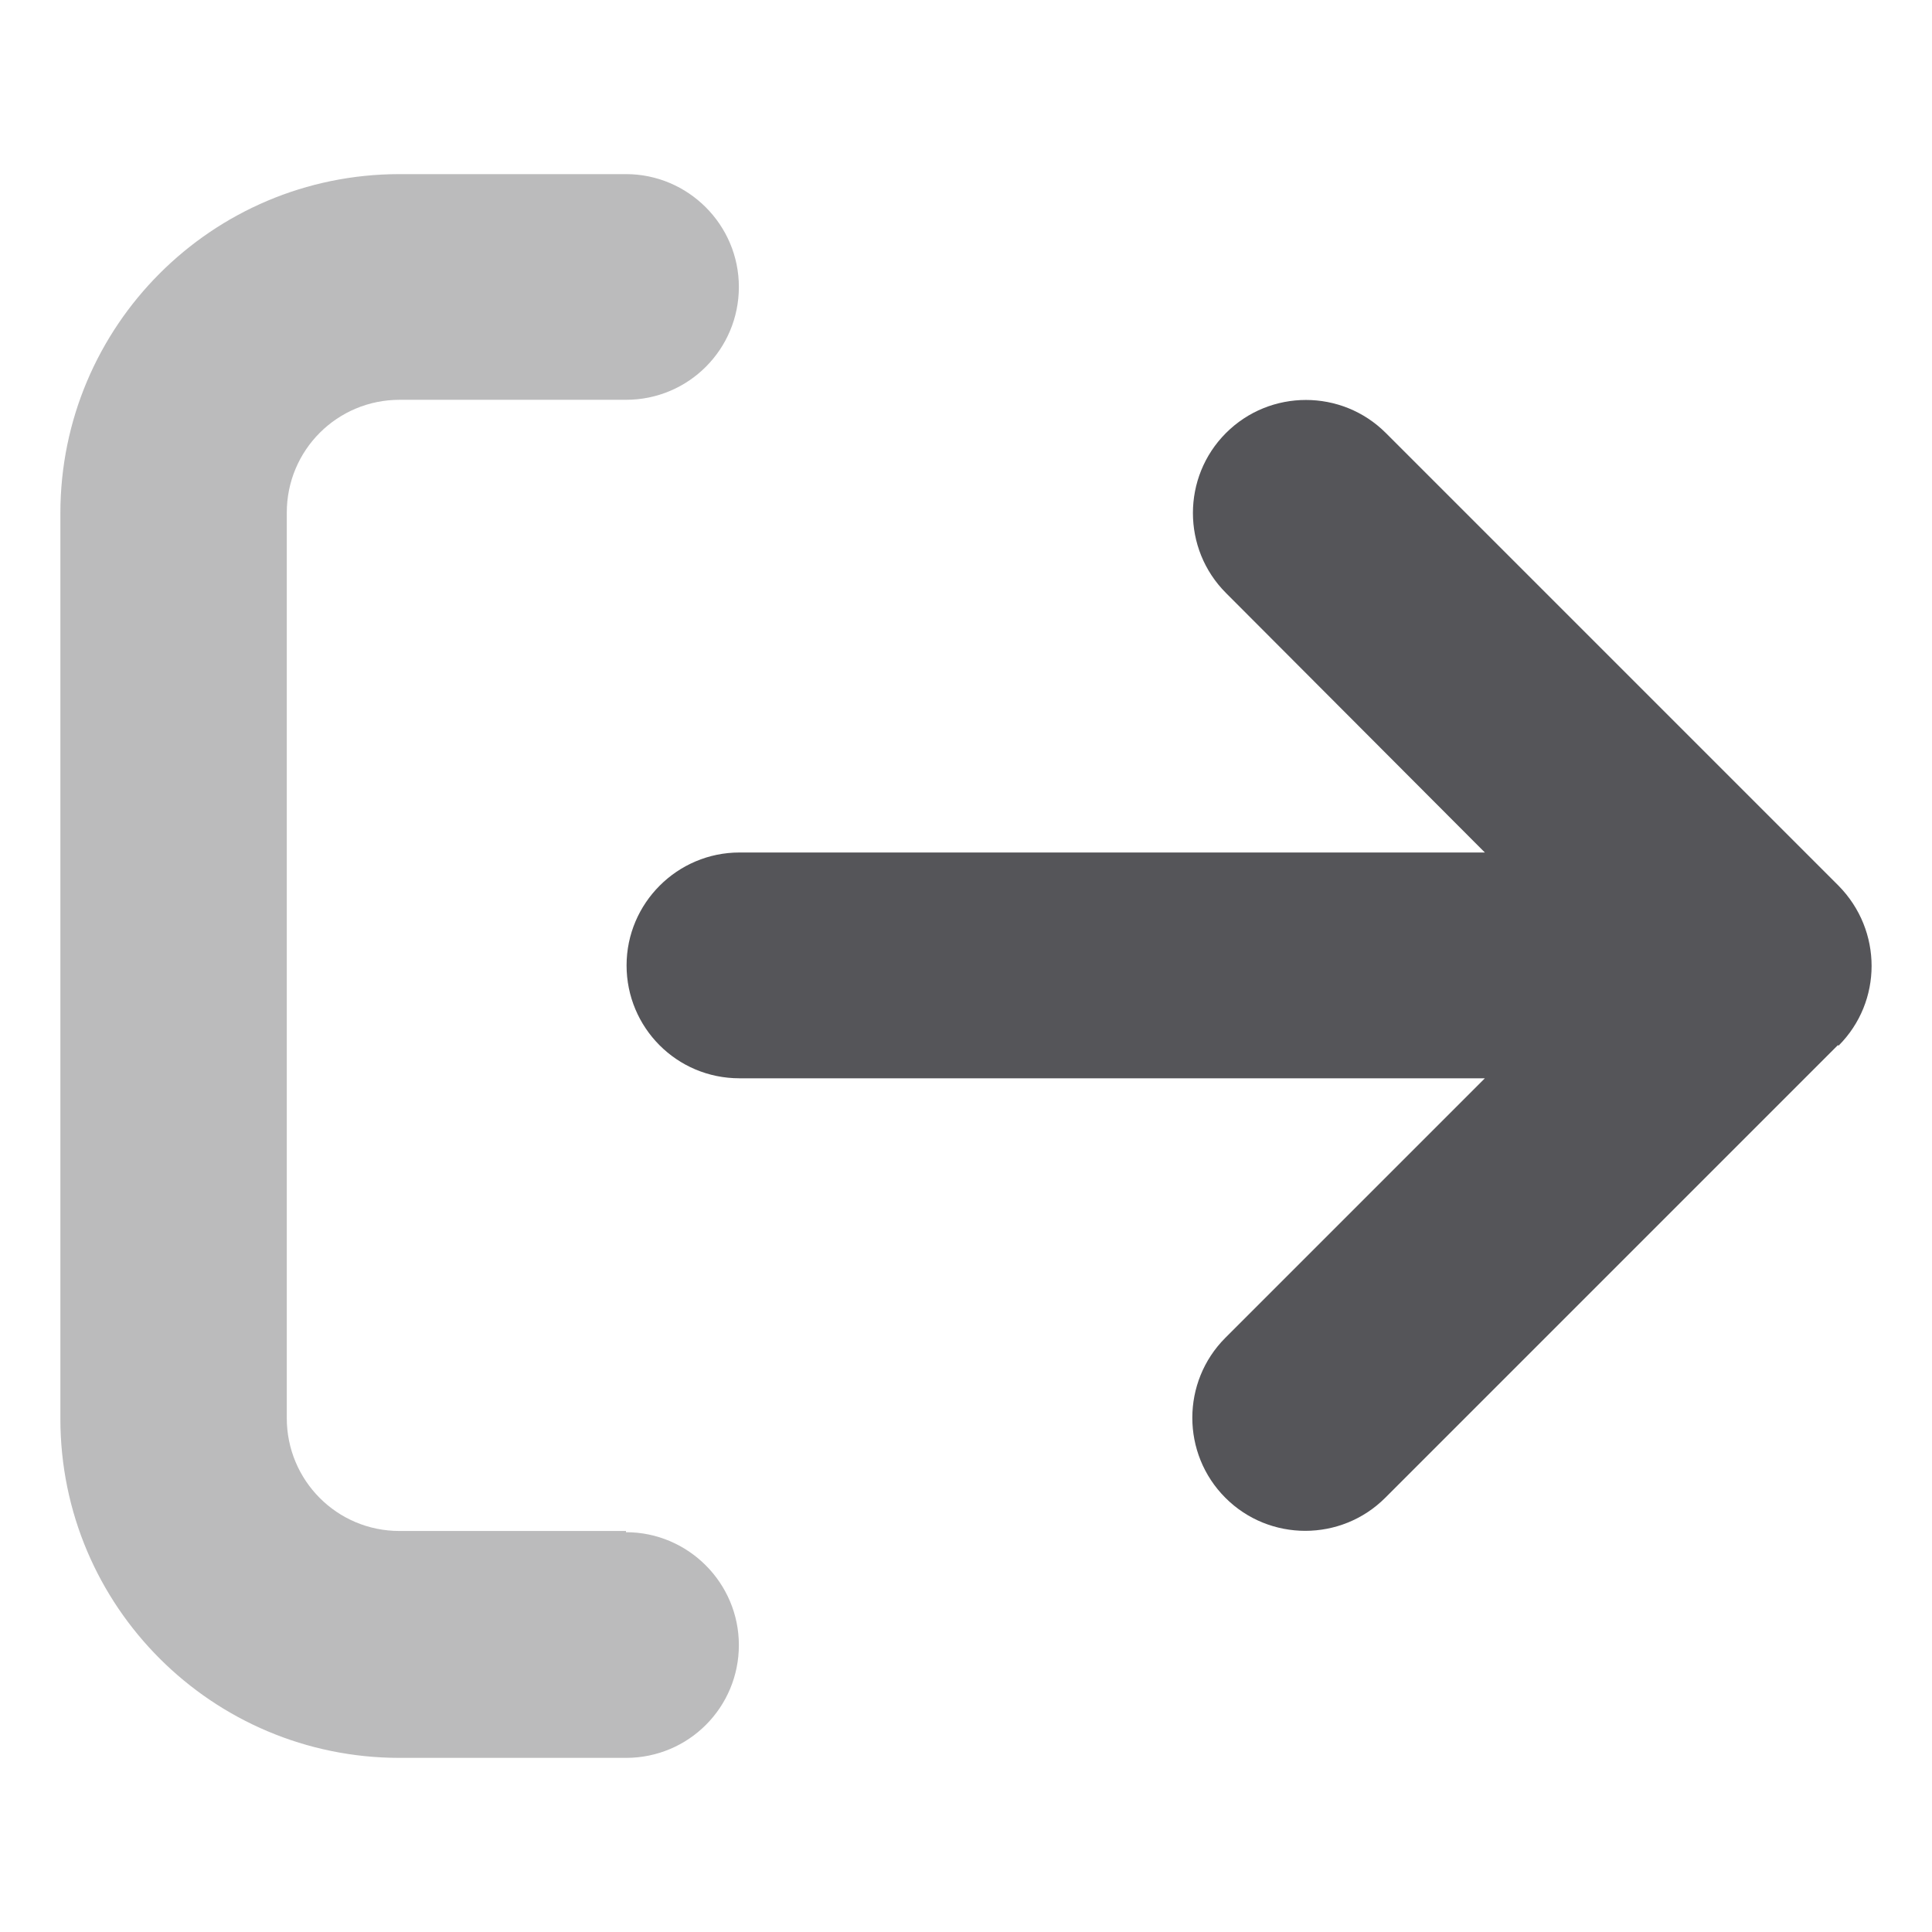 <svg width="16" height="16" viewBox="0 0 16 16" fill="none" xmlns="http://www.w3.org/2000/svg">
    <path
    opacity="0.4"
    d="M5.184 12.679H3.309C2.789 12.679 2.375 12.259 2.375 11.744V4.246C2.375 3.726 2.794 3.311 3.309 3.311H5.184C5.704 3.311 6.119 2.891 6.119 2.376C6.119 1.862 5.699 1.442 5.184 1.442H3.309C1.755 1.442 0.5 2.701 0.5 4.251V11.749C0.5 13.304 1.76 14.558 3.309 14.558H5.184C5.704 14.558 6.119 14.139 6.119 13.624C6.119 13.109 5.699 12.689 5.184 12.689V12.679Z"
    fill="#555559"
    />
    <path
    d="M15.221 8.655L11.472 12.404C11.107 12.769 10.512 12.769 10.148 12.404C9.783 12.039 9.783 11.444 10.148 11.079L12.297 8.93H6.124C5.604 8.93 5.189 8.51 5.189 7.995C5.189 7.48 5.609 7.06 6.124 7.06H12.297L10.153 4.911C9.788 4.546 9.788 3.951 10.153 3.586C10.518 3.221 11.112 3.221 11.477 3.586L15.226 7.335C15.591 7.705 15.591 8.295 15.226 8.66L15.221 8.655Z"
    fill="#555559"
    />
</svg>